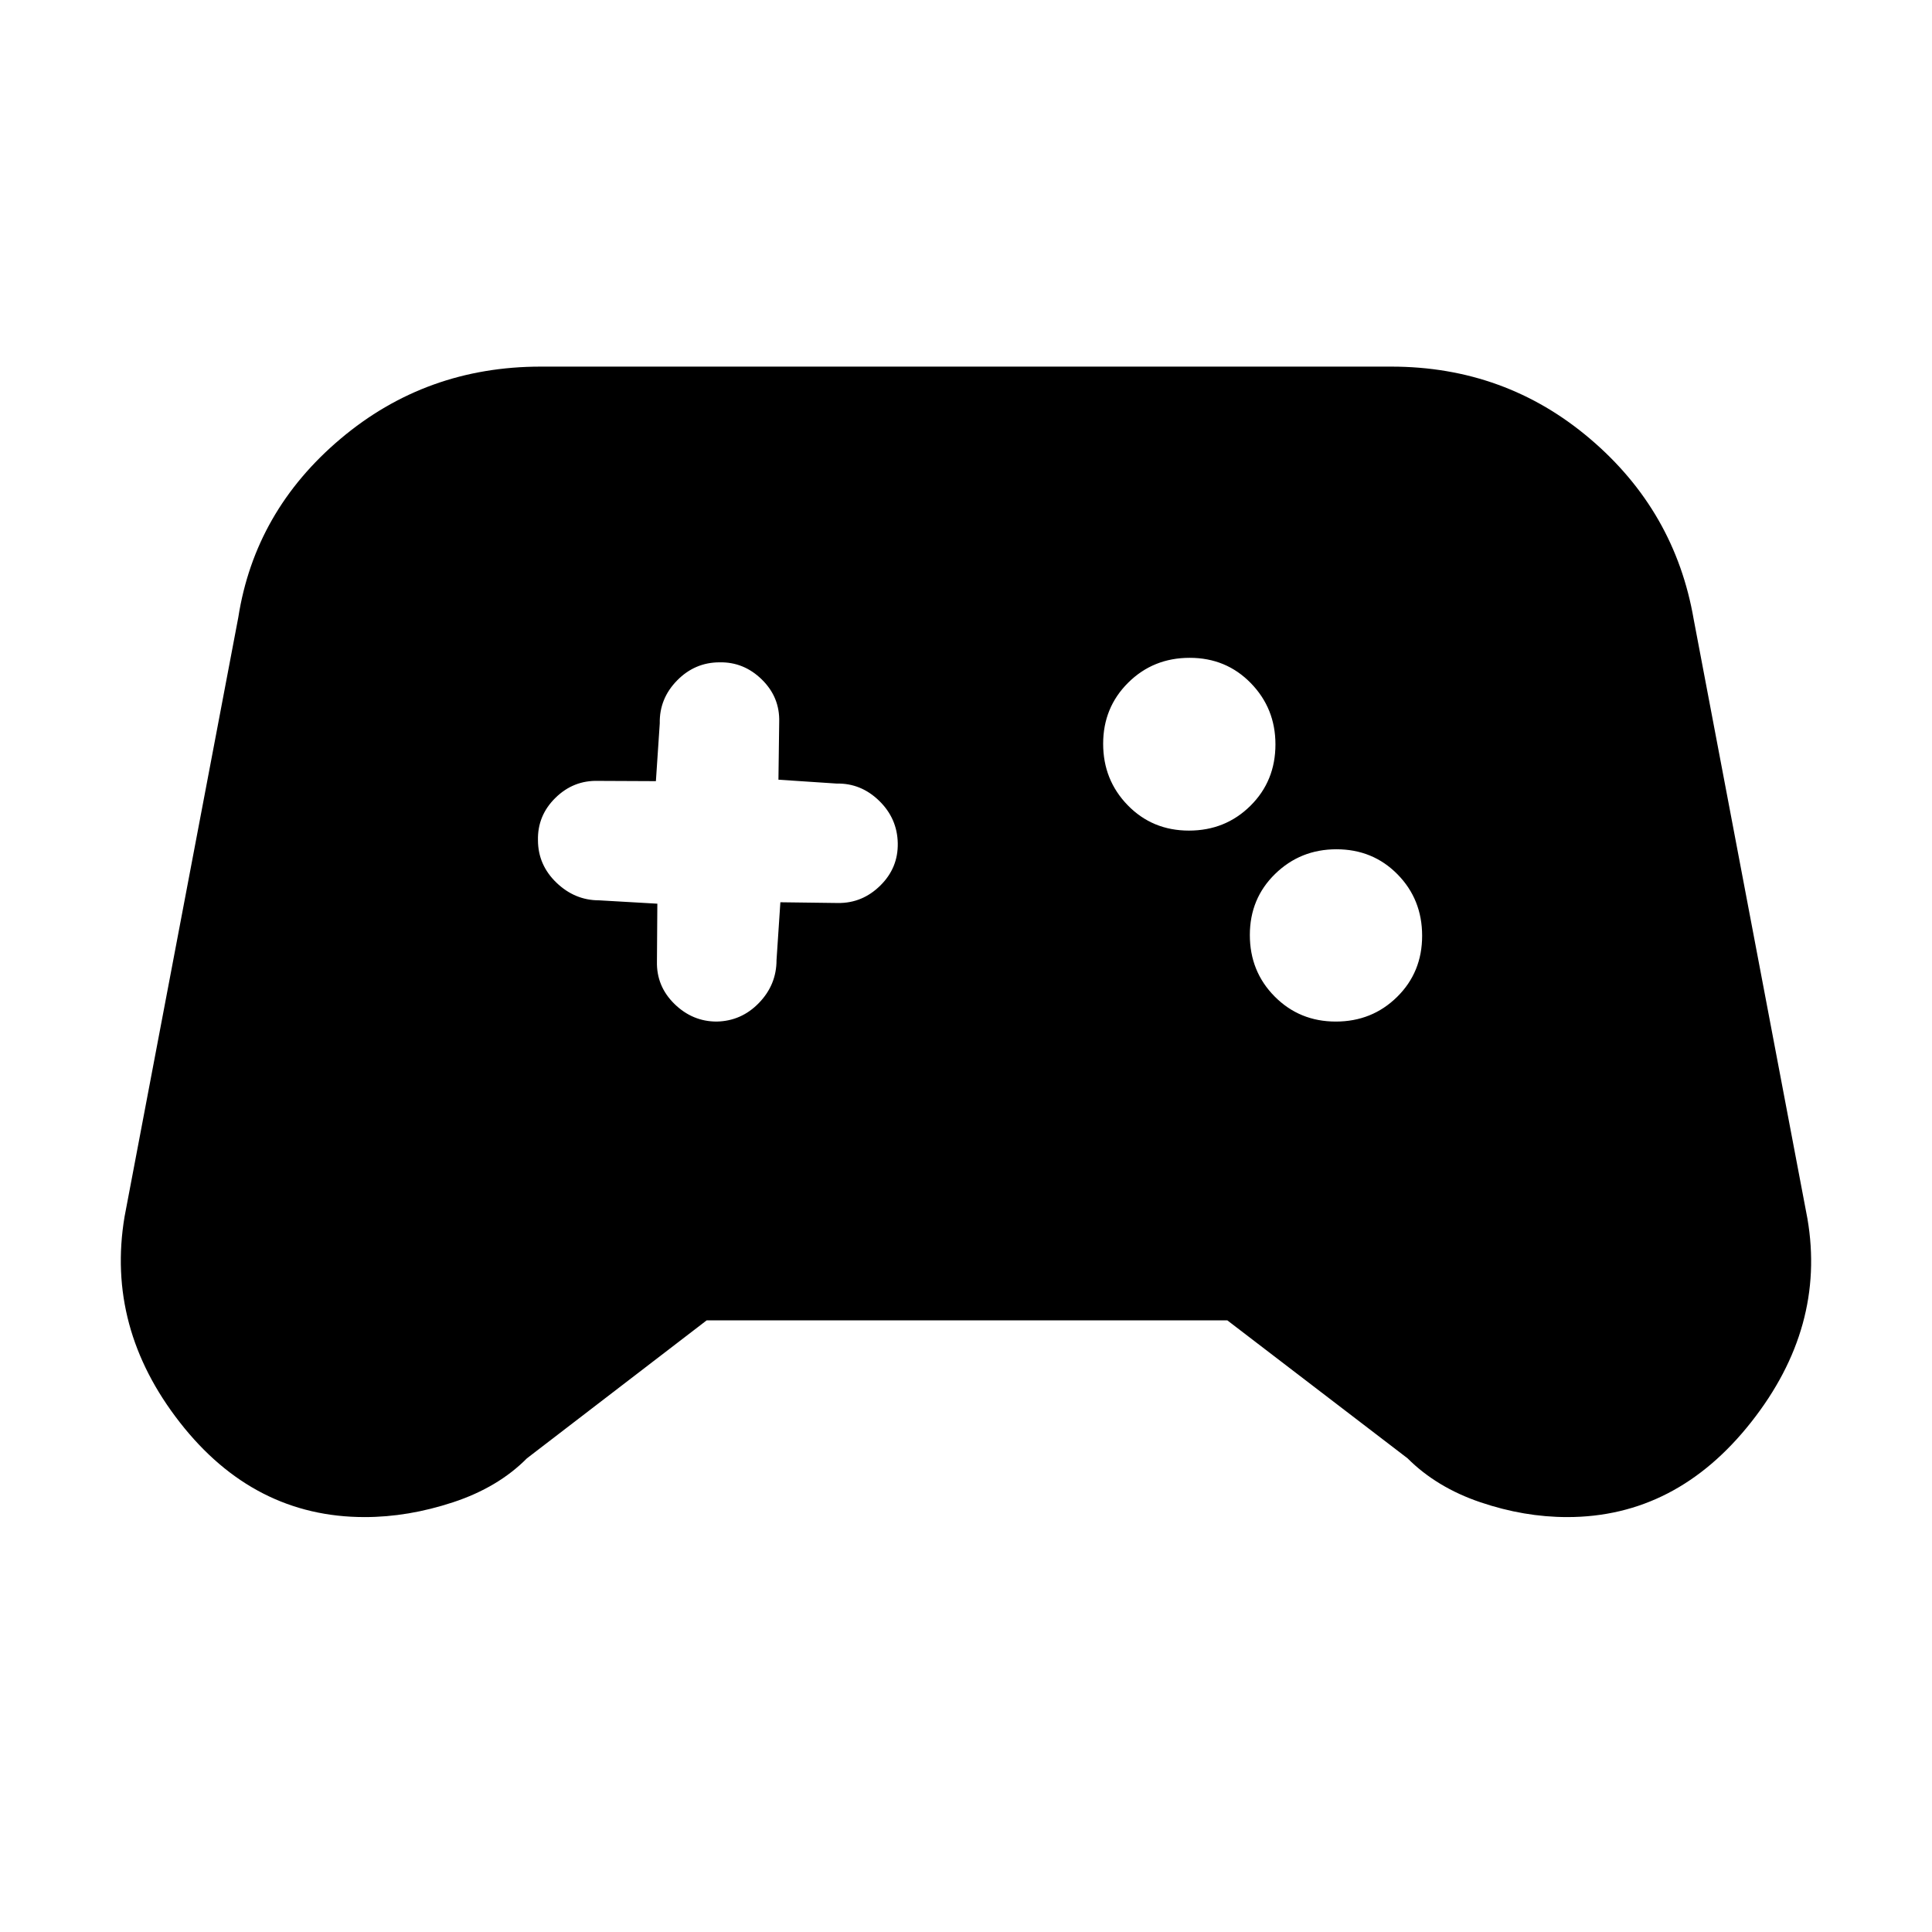 <svg xmlns="http://www.w3.org/2000/svg" height="20" viewBox="0 -960 960 960" width="20"><path d="M181.2-206.17q-55.11 0-91.83-47.04-36.72-47.03-27.48-102.22l56.52-297.81q8.27-52.82 50.77-88.7 42.5-35.89 99.54-35.89h422.56q56.64 0 98.84 35.89 42.2 35.88 51.47 89.7l56.52 297.81q9.24 53.91-27.96 101.08-37.19 47.18-91.39 47.18-21.42 0-43.15-7.36-21.72-7.36-36.2-21.84l-89.57-68.56H351.15l-89.32 68.56q-14.36 14.48-36.7 21.84-22.34 7.36-43.93 7.36Zm482.56-246.22q18.01 0 30.45-12.25 12.44-12.25 12.44-30.37 0-18.11-12.24-30.55Q682.16-538 664.06-538q-17.89 0-30.46 12.25-12.56 12.25-12.56 30.36 0 18.12 12.35 30.56 12.35 12.44 30.37 12.44Zm-72.99-94.89q18.11 0 30.55-12.32 12.44-12.31 12.44-30.52 0-17.89-12.25-30.45-12.25-12.56-30.36-12.56-18.12 0-30.56 12.35-12.44 12.35-12.44 30.36 0 18.02 12.25 30.58 12.26 12.56 30.37 12.56Zm-264.14 36.32-.2 28.72q-.28 12.28 8.68 21.07 8.97 8.78 21.01 8.78 12.28-.24 21-9.26 8.73-9.02 8.73-21.31l1.91-28.71 28.72.37q12.04.1 20.94-8.68 8.91-8.78 8.67-21.06-.24-12.29-9.26-21.07-9.03-8.78-21.07-8.54l-28.96-1.92.38-28.71q.34-12.29-8.62-21.07-8.96-8.78-21.01-8.54-12.28 0-21.12 9.02-8.84 9.02-8.6 21.3l-1.92 28.72-28.71-.13q-12.29-.35-21.22 8.44-8.94 8.78-8.67 21.06.04 12.28 9.18 21.07 9.14 8.78 21.18 8.78l28.96 1.67Z"/></svg>